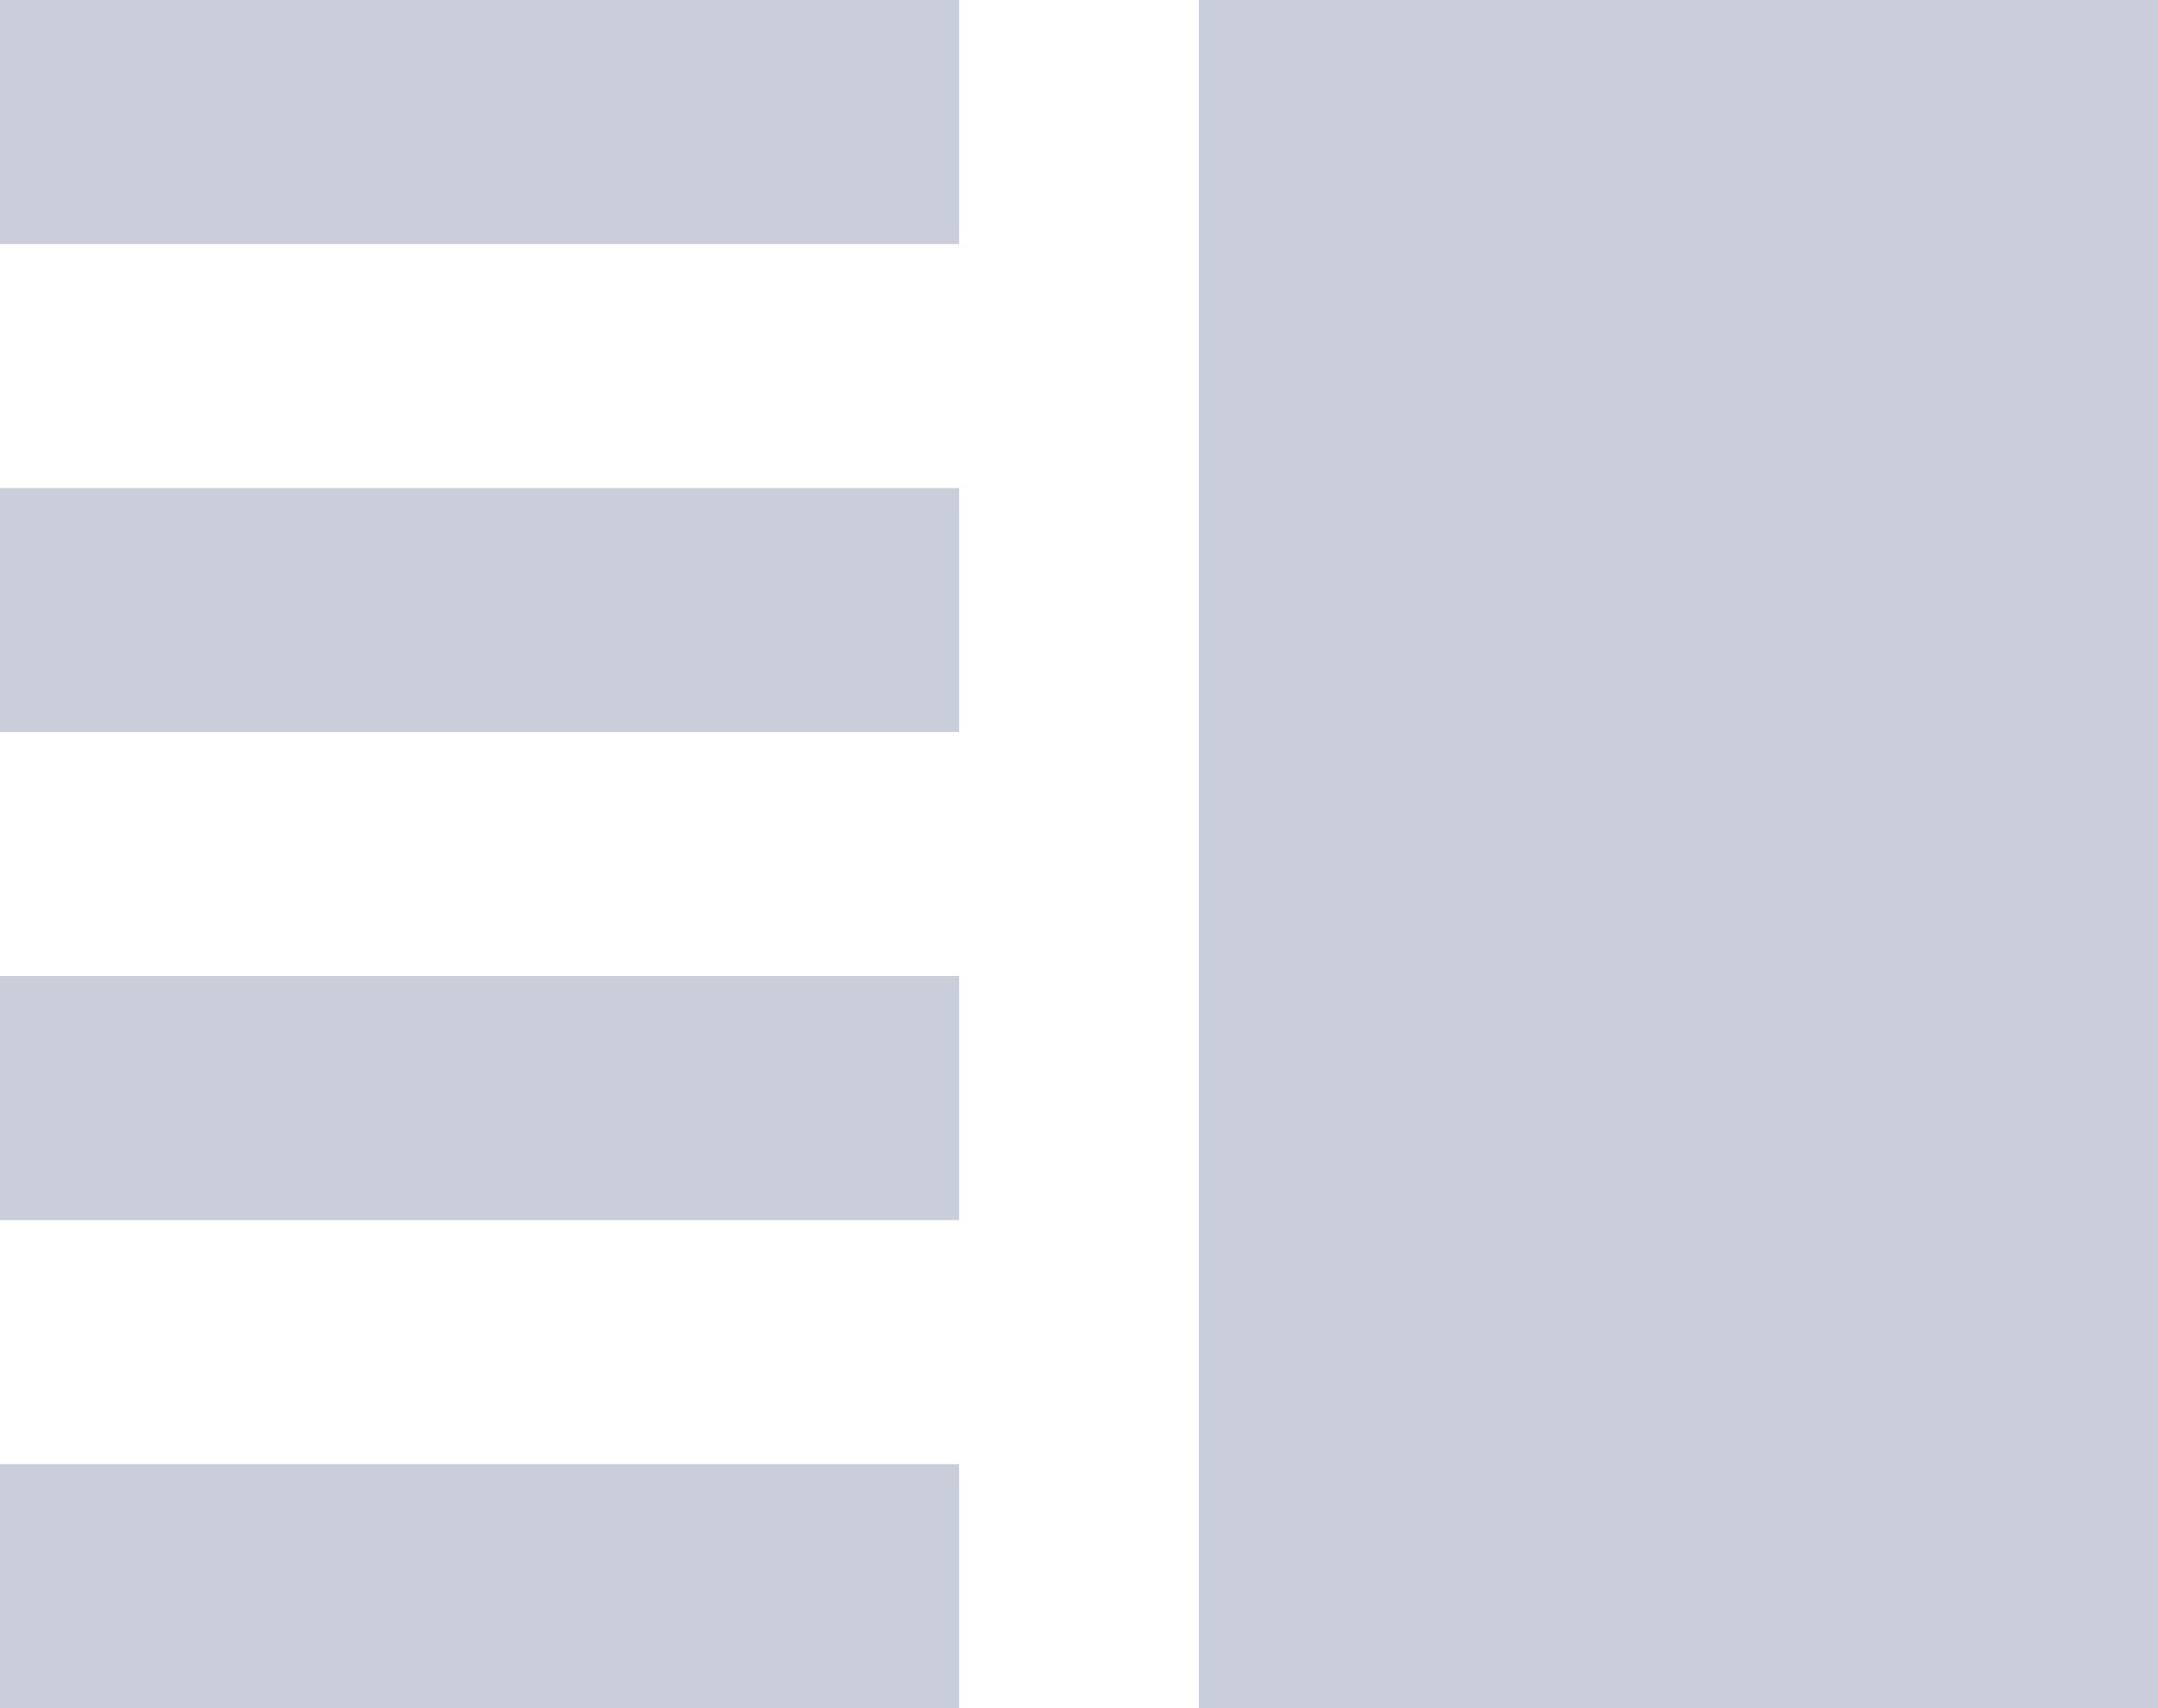 <svg width="24" height="19" viewBox="0 0 24 19" xmlns="http://www.w3.org/2000/svg">
    <g fill="none" fill-rule="evenodd">
        <path d="M0 13.571h10.667v-2.714H0v2.714zM0 19h10.667v-2.714H0V19zM0 8.143h10.667V5.429H0v2.714zM0 0v2.714h10.667V0H0zm13.333 0H24v19H13.333V0z"
              fill="#CACEDB" fill-rule="nonzero"/>
    </g>
</svg>
